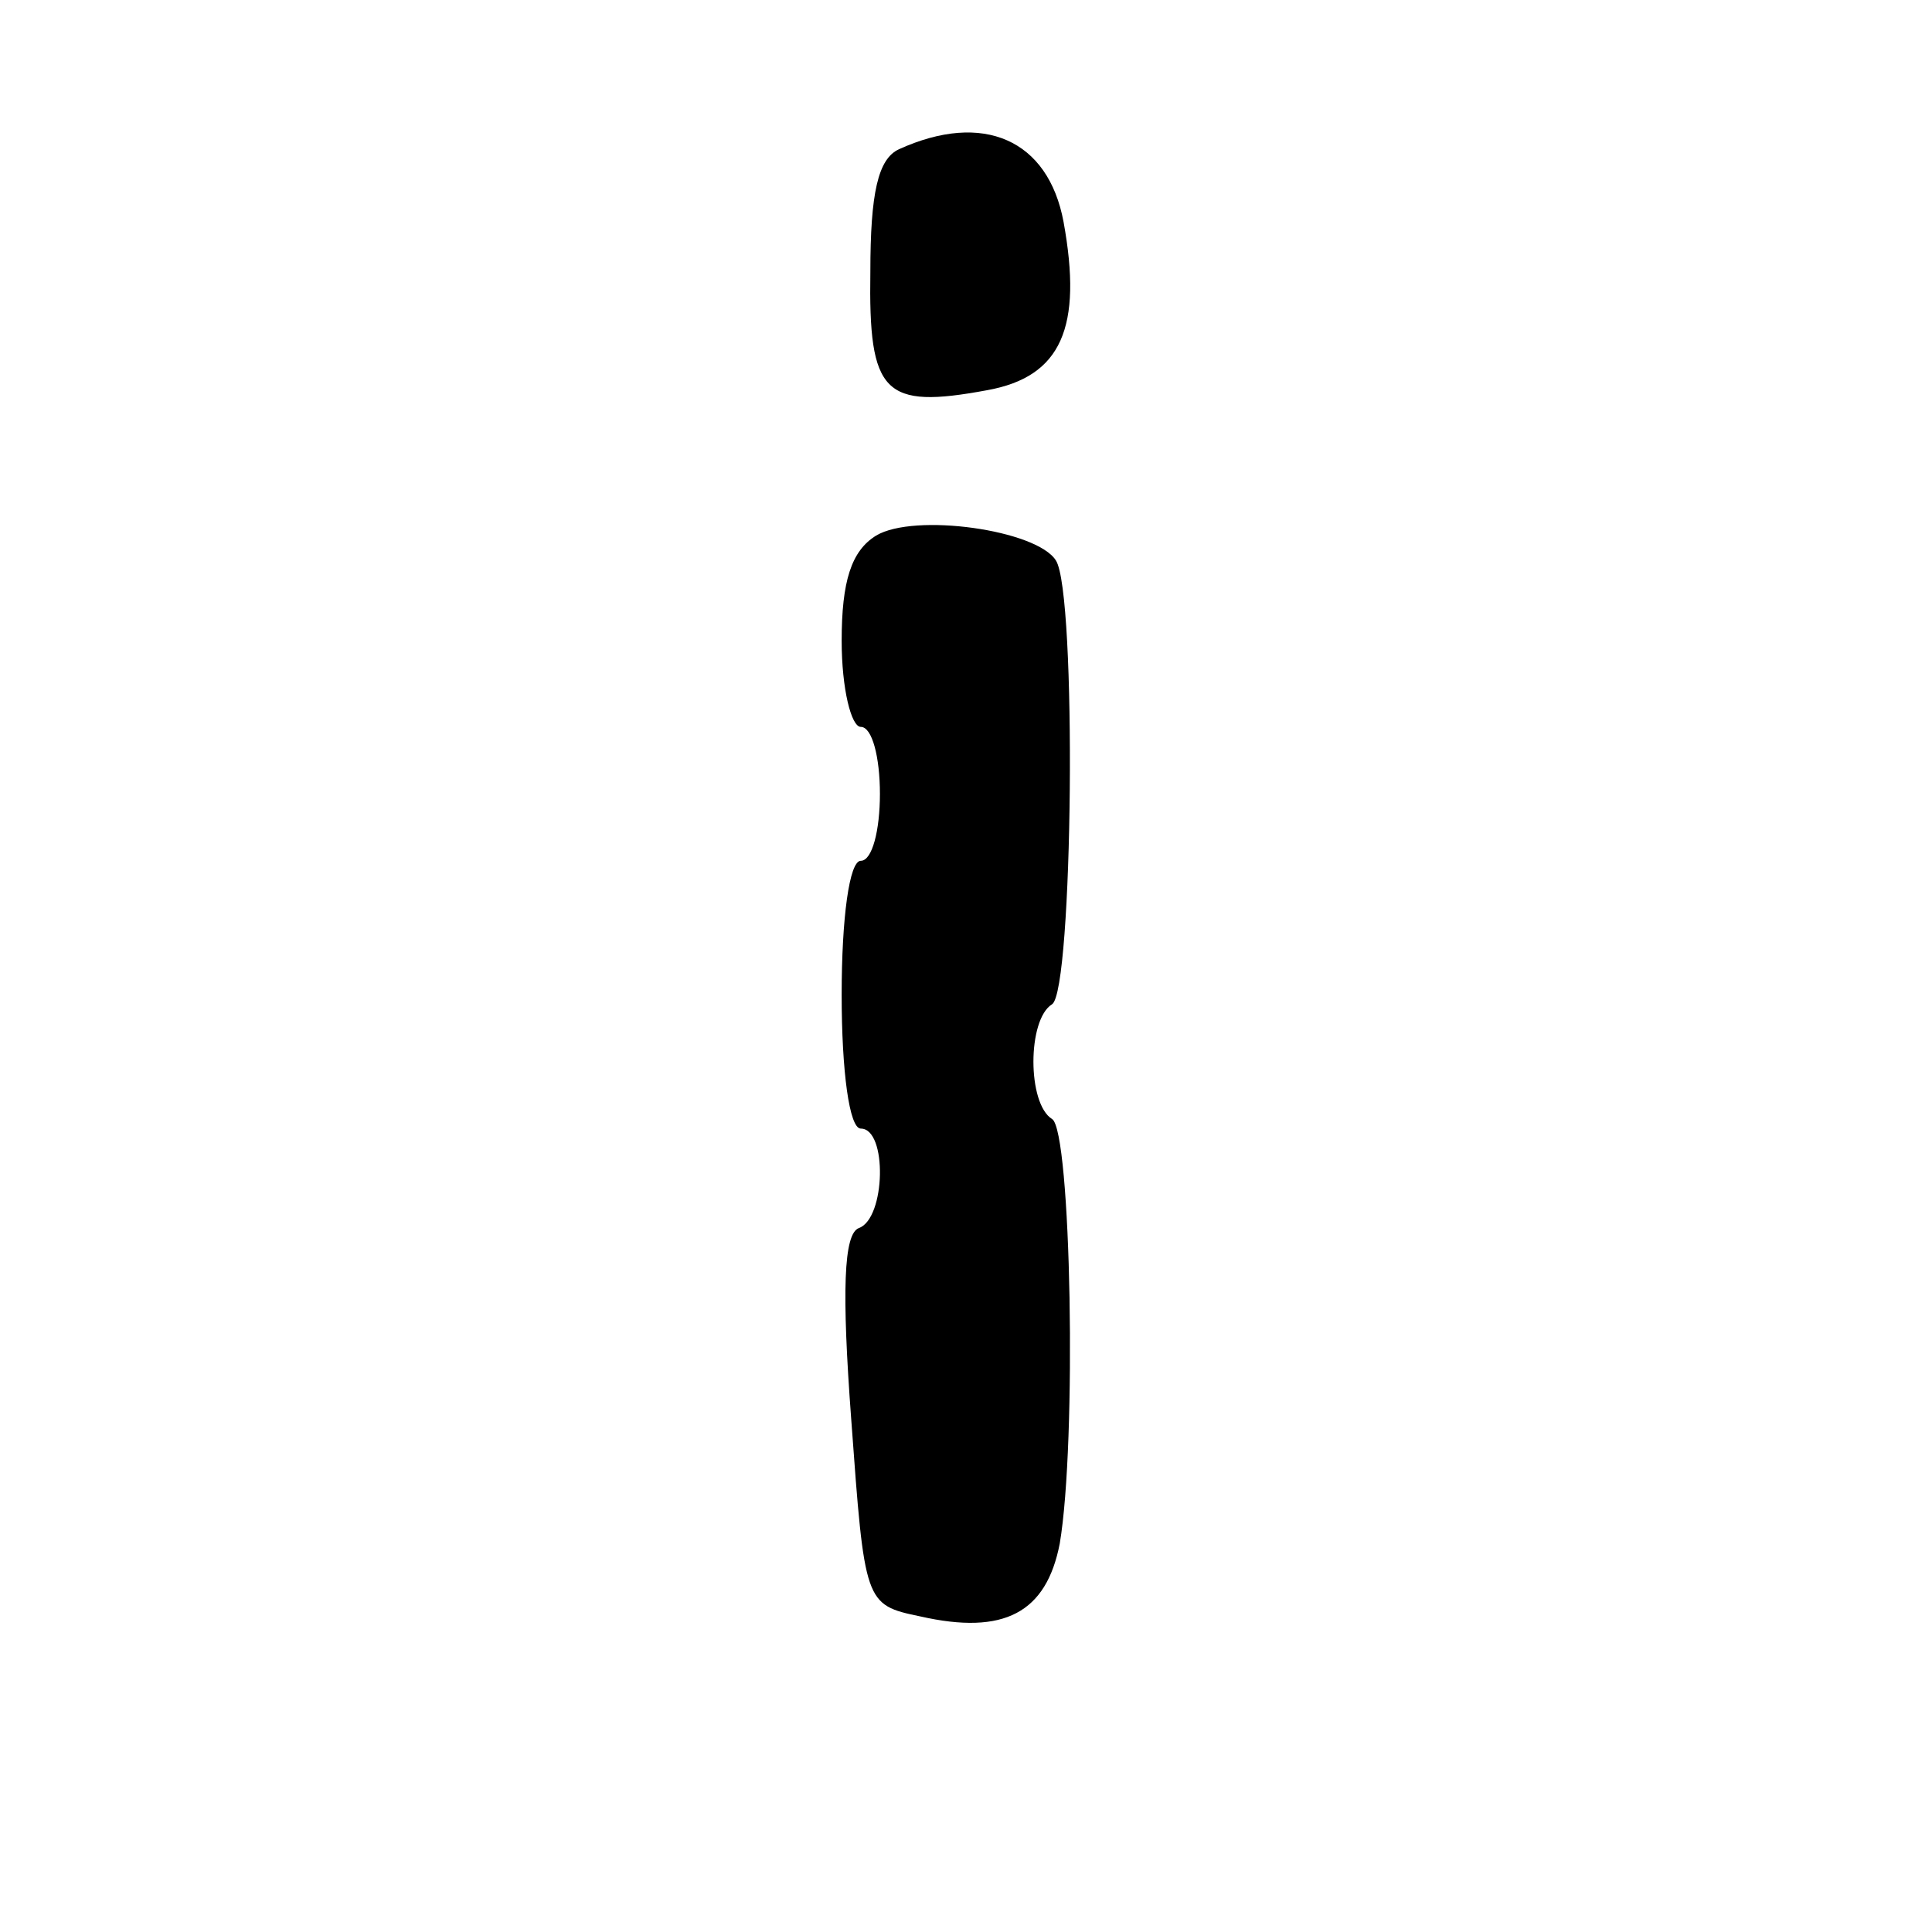 <?xml version="1.0" standalone="no"?>
<!DOCTYPE svg PUBLIC "-//W3C//DTD SVG 20010904//EN"
 "http://www.w3.org/TR/2001/REC-SVG-20010904/DTD/svg10.dtd">
<svg version="1.0" xmlns="http://www.w3.org/2000/svg"
 width="101pt" height="101pt" viewBox="0 0 101 101"
 preserveAspectRatio="xMidYMid meet">
<g transform="translate(0,101) scale(0.1,-0.1)"
fill="#000000" stroke="none">
<path d="M470 932 c-11 -5 -15 -23 -15 -64 -1 -64 7 -72 61 -62 39 7 50 33 40
88 -8 43 -42 58 -86 38z"/>
<path d="M458 730 c-13 -8 -18 -24 -18 -55 0 -25 5 -45 10 -45 6 0 10 -16 10
-35 0 -19 -4 -35 -10 -35 -6 0 -10 -30 -10 -70 0 -40 4 -70 10 -70 14 0 13
-47 -1 -52 -8 -3 -9 -33 -4 -100 7 -96 7 -97 36 -103 44 -10 66 2 73 38 9 53
6 216 -4 222 -13 8 -13 52 0 60 11 7 13 215 2 232 -10 16 -74 25 -94 13z"/>
</g>
</svg>
